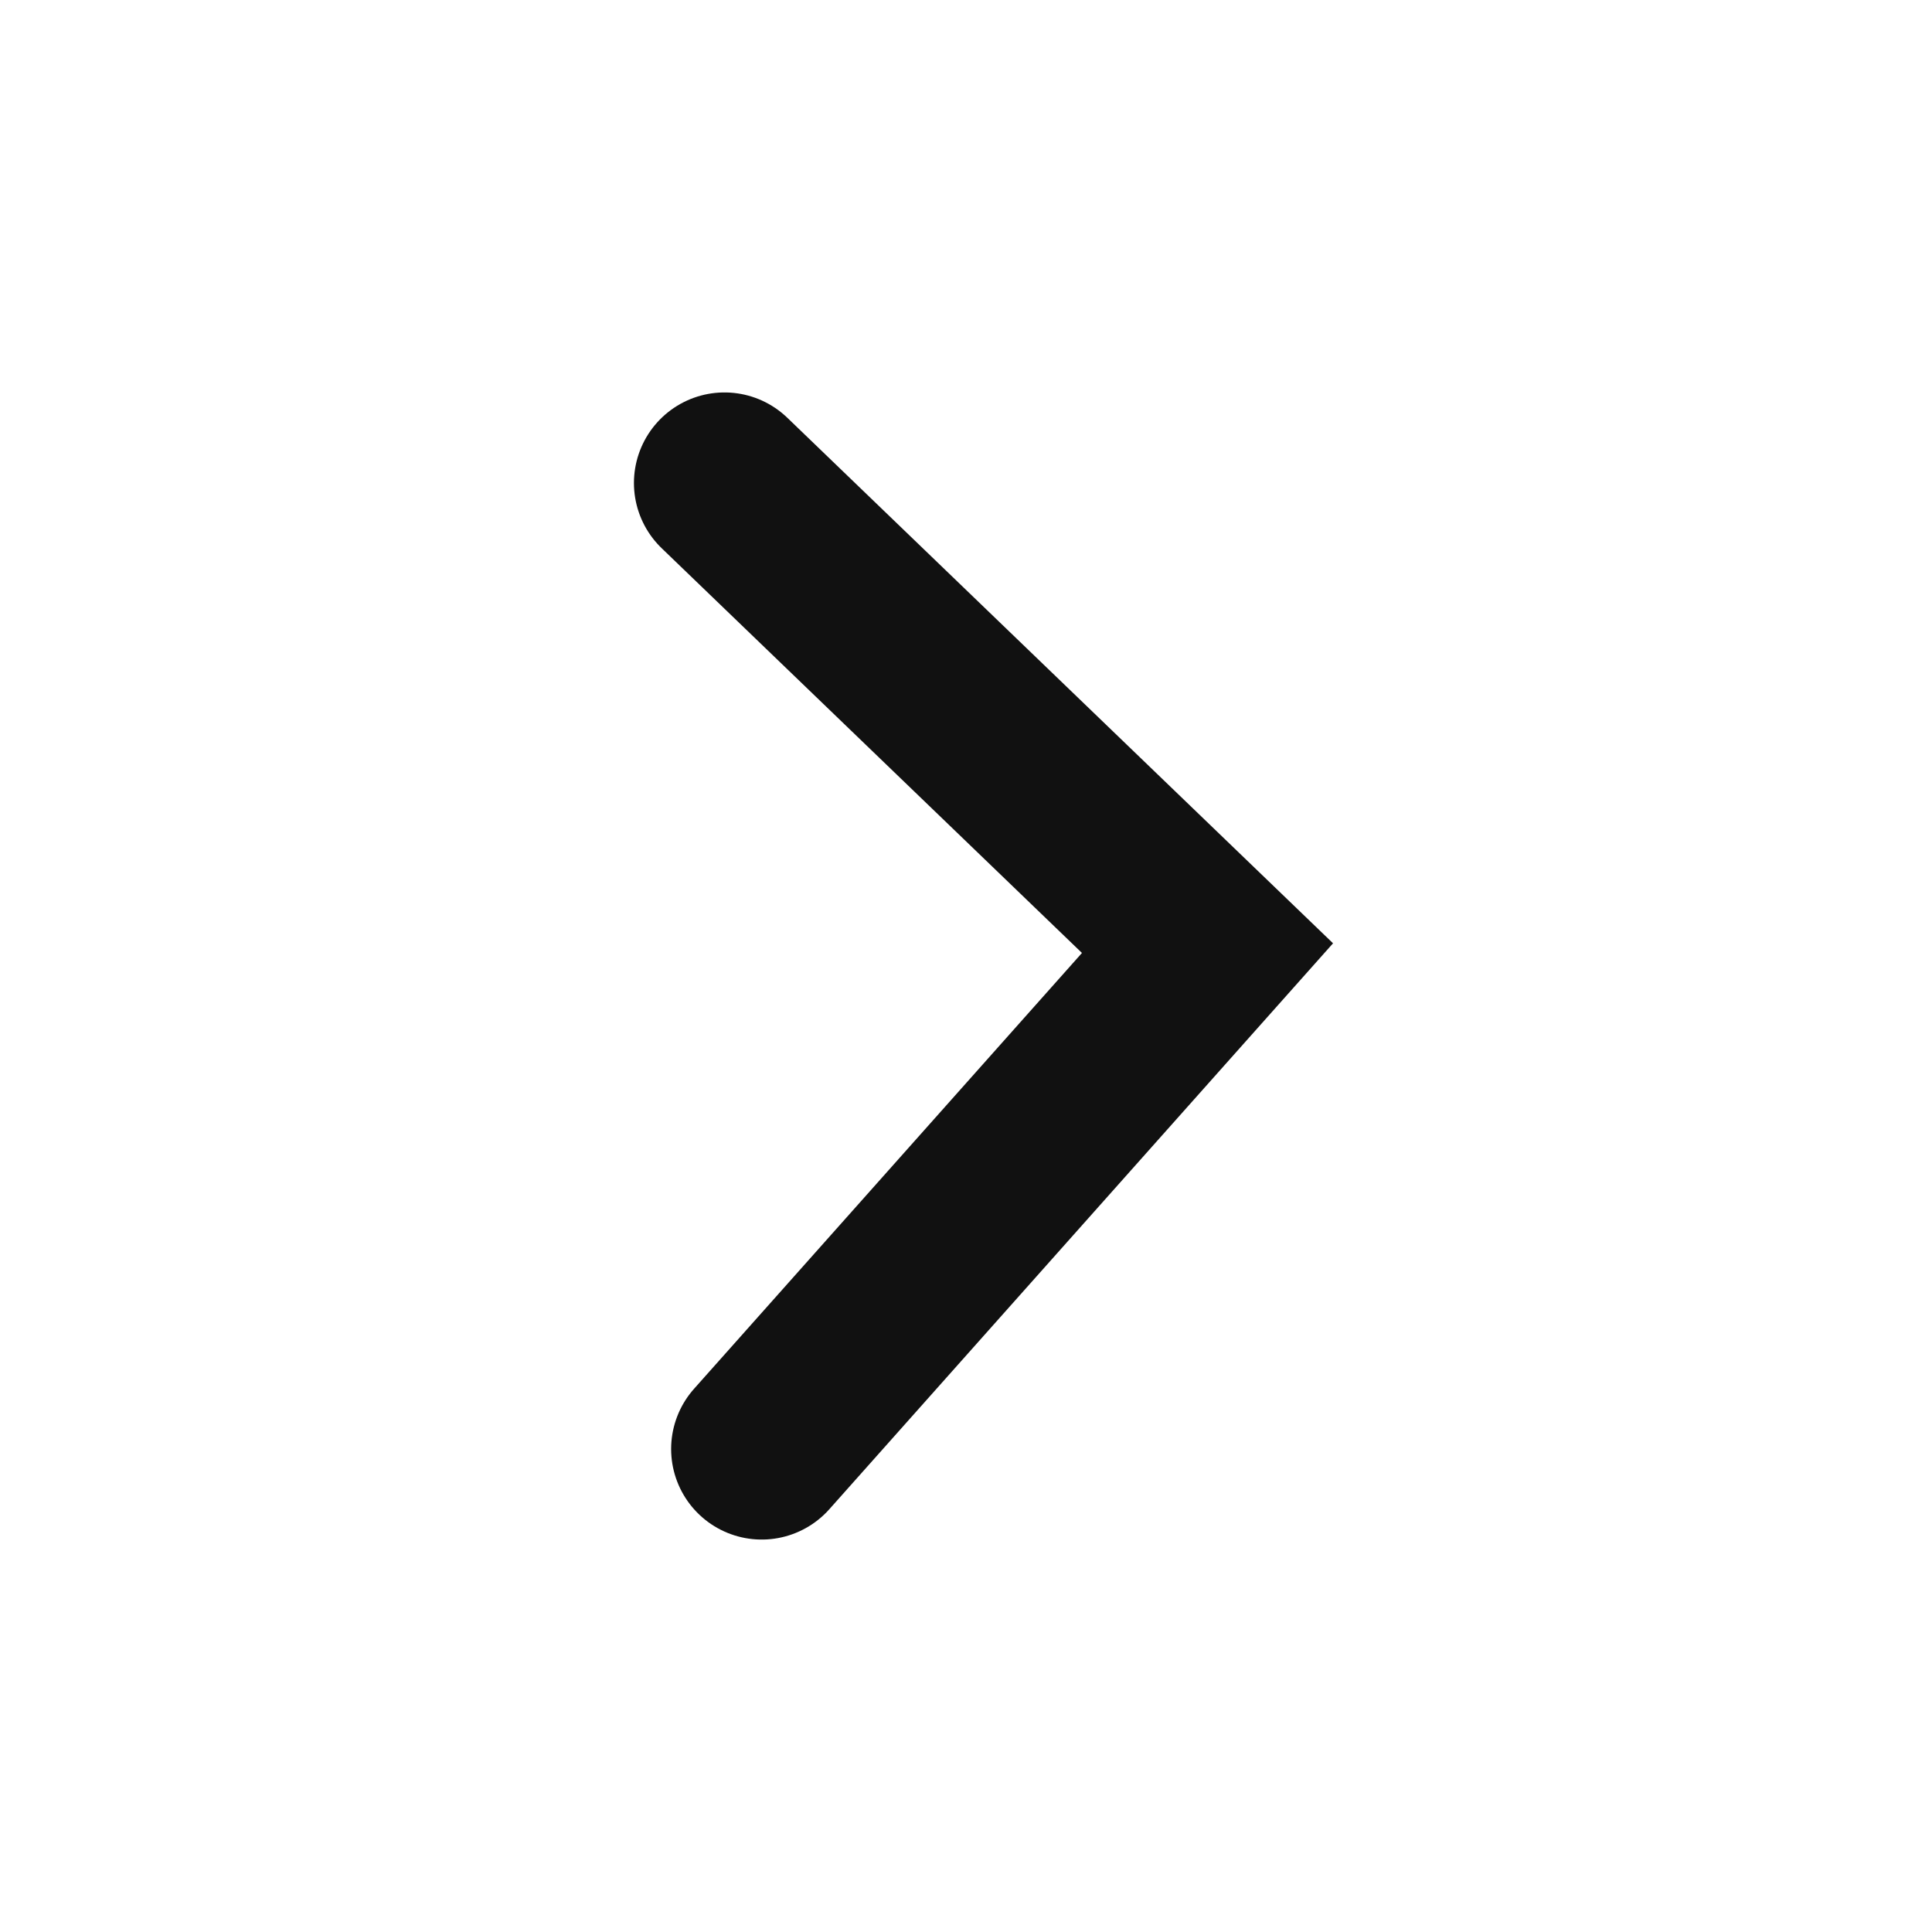 <svg width="16" height="16" viewBox="0 0 16 16" fill="none" xmlns="http://www.w3.org/2000/svg">
<g clip-path="url(#clip0_16_1420)">
<path d="M6.308 12L10 7.852L6 4" stroke="#111111" stroke-width="1.5" stroke-linecap="round"/>
</g>
<defs>
<clipPath id="clip0_16_1420">
<rect width="16" height="16" fill="white" transform="translate(0 16) rotate(-90)"/>
</clipPath>
</defs>
</svg>
